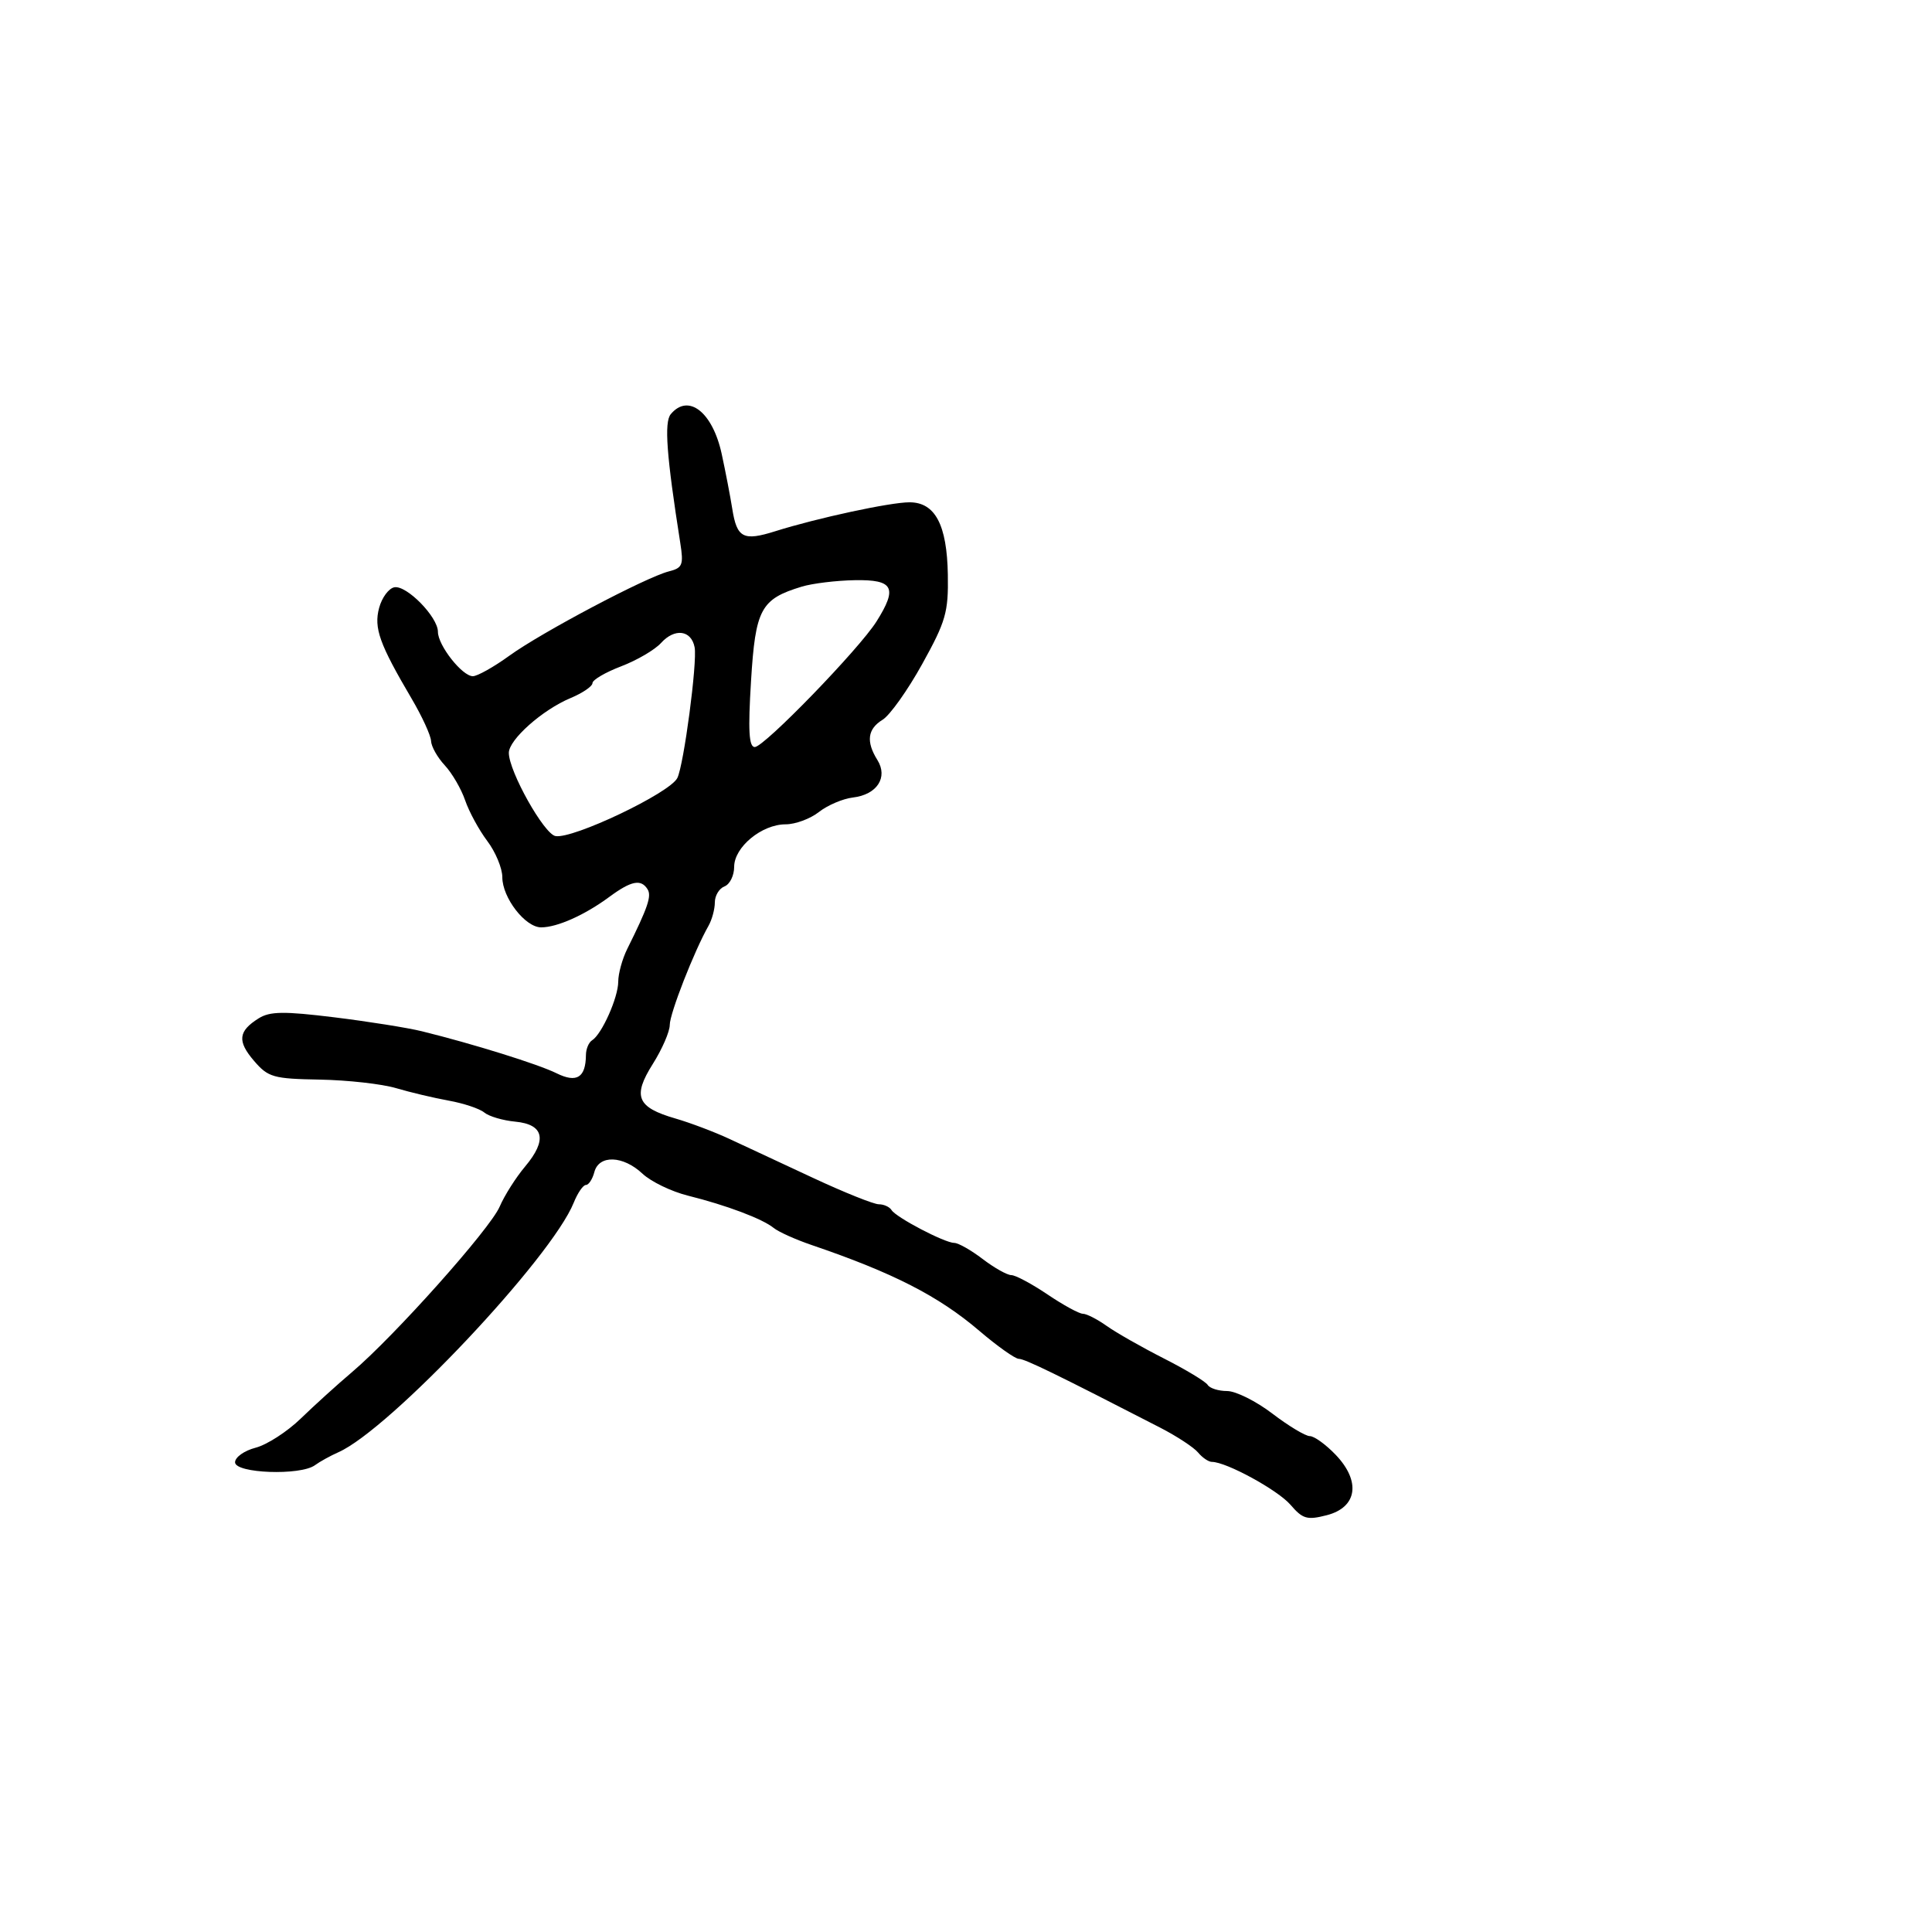 <svg xmlns="http://www.w3.org/2000/svg" width="300" height="300" viewBox="0 0 300 300" version="1.1">
  <defs/>
  <path d="M104.151,64.318 C106.881,61.028 110.655,63.975 112.068,70.5 C112.664,73.25 113.4,77.075 113.705,79 C114.423,83.542 115.411,84.057 120.386,82.489 C126.877,80.443 138.239,77.995 141.227,77.997 C145.208,78.001 147.048,81.476 147.18,89.241 C147.279,95.068 146.874,96.479 143.199,103.114 C140.949,107.176 138.183,111.066 137.054,111.758 C134.707,113.196 134.454,115.152 136.243,118.017 C137.928,120.715 136.179,123.396 132.448,123.836 C130.88,124.021 128.502,125.033 127.164,126.086 C125.825,127.139 123.502,128 122,128 C118.286,128 114,131.538 114,134.604 C114,135.956 113.325,137.322 112.5,137.638 C111.675,137.955 111,139.072 111,140.121 C111,141.169 110.556,142.809 110.014,143.764 C107.794,147.67 104,157.375 104,159.144 C104,160.187 102.817,162.914 101.371,165.204 C98.187,170.248 98.891,171.946 104.881,173.681 C107.181,174.347 110.962,175.776 113.282,176.858 C115.602,177.94 121.446,180.664 126.269,182.912 C131.091,185.161 135.677,187 136.46,187 C137.242,187 138.131,187.403 138.436,187.896 C139.145,189.044 146.704,193 148.186,193 C148.805,193 150.786,194.125 152.589,195.5 C154.392,196.875 156.394,198 157.038,198 C157.683,198 160.21,199.35 162.655,201 C165.1,202.65 167.571,204 168.146,204 C168.721,204 170.386,204.85 171.846,205.889 C173.306,206.928 177.3,209.2 180.722,210.939 C184.144,212.677 187.208,214.527 187.531,215.05 C187.854,215.572 189.213,216 190.55,216 C191.888,216 195.046,217.575 197.568,219.5 C200.09,221.425 202.71,223 203.39,223 C204.069,223 205.87,224.299 207.39,225.886 C211.349,230.017 210.76,234.06 206.023,235.28 C202.965,236.067 202.287,235.873 200.388,233.664 C198.414,231.37 190.408,227 188.177,227 C187.664,227 186.703,226.347 186.04,225.548 C185.378,224.75 182.735,223.015 180.168,221.693 C164.102,213.421 159.131,211 158.206,211 C157.632,211 154.87,209.042 152.066,206.649 C145.738,201.247 138.672,197.633 126,193.316 C123.525,192.472 120.885,191.283 120.134,190.672 C118.389,189.254 112.798,187.149 106.829,185.661 C104.26,185.021 101.081,183.485 99.765,182.248 C96.747,179.414 92.999,179.289 92.29,182 C92.002,183.1 91.413,184 90.981,184 C90.549,184 89.698,185.238 89.089,186.75 C85.633,195.337 60.515,221.977 52.552,225.5 C51.308,226.05 49.663,226.959 48.896,227.52 C46.647,229.162 36.5,228.789 36.5,227.064 C36.5,226.274 37.937,225.255 39.694,224.8 C41.45,224.344 44.6,222.311 46.694,220.28 C48.787,218.25 52.38,214.994 54.679,213.044 C61.259,207.463 76.107,190.822 77.586,187.371 C78.323,185.65 80.102,182.844 81.539,181.136 C85.015,177.005 84.481,174.595 79.996,174.168 C78.078,173.986 75.92,173.348 75.201,172.752 C74.482,172.155 72.005,171.326 69.697,170.909 C67.389,170.492 63.7,169.618 61.5,168.966 C59.3,168.315 53.974,167.718 49.664,167.641 C42.431,167.511 41.646,167.288 39.451,164.737 C36.816,161.675 36.987,160.114 40.174,158.123 C41.916,157.035 44.076,157.007 51.905,157.968 C57.182,158.617 63.3,159.59 65.5,160.132 C73.46,162.093 83.562,165.243 86.412,166.653 C89.555,168.207 90.953,167.338 90.985,163.809 C90.993,162.879 91.422,161.858 91.937,161.539 C93.449,160.604 96,154.884 96,152.427 C96,151.181 96.633,148.888 97.407,147.331 C100.595,140.92 101.203,139.138 100.559,138.095 C99.543,136.452 98.02,136.756 94.594,139.284 C90.783,142.097 86.518,144 84.026,144 C81.557,144 78,139.401 78,136.21 C78,134.823 76.95,132.296 75.666,130.594 C74.383,128.892 72.835,126.048 72.226,124.272 C71.618,122.497 70.193,120.05 69.06,118.834 C67.927,117.618 66.97,115.92 66.934,115.061 C66.897,114.203 65.543,111.25 63.925,108.5 C58.91,99.978 58.032,97.528 58.869,94.396 C59.295,92.803 60.358,91.362 61.23,91.194 C63.127,90.829 68,95.803 68,98.105 C68,100.209 71.768,105 73.423,105 C74.125,105 76.675,103.569 79.09,101.82 C84.096,98.194 100.318,89.619 103.867,88.723 C105.984,88.189 106.17,87.724 105.633,84.313 C103.498,70.749 103.114,65.568 104.151,64.318 Z M102.64,99.846 C101.684,100.902 98.899,102.531 96.451,103.466 C94.003,104.4 92,105.572 92,106.069 C92,106.566 90.466,107.614 88.592,108.397 C84.223,110.222 78.997,114.87 79.011,116.915 C79.032,119.8 84.469,129.494 86.25,129.823 C88.938,130.32 103.976,123.162 105.171,120.817 C106.176,118.846 108.301,102.799 107.86,100.511 C107.343,97.826 104.765,97.498 102.64,99.846 Z M124.5,91.092 C118.125,93.028 117.306,94.553 116.619,105.75 C116.145,113.468 116.29,116 117.204,116 C118.656,116 133.418,100.77 136.105,96.5 C139.408,91.25 138.747,89.987 132.75,90.09 C129.863,90.14 126.15,90.591 124.5,91.092 Z"/>
</svg>

